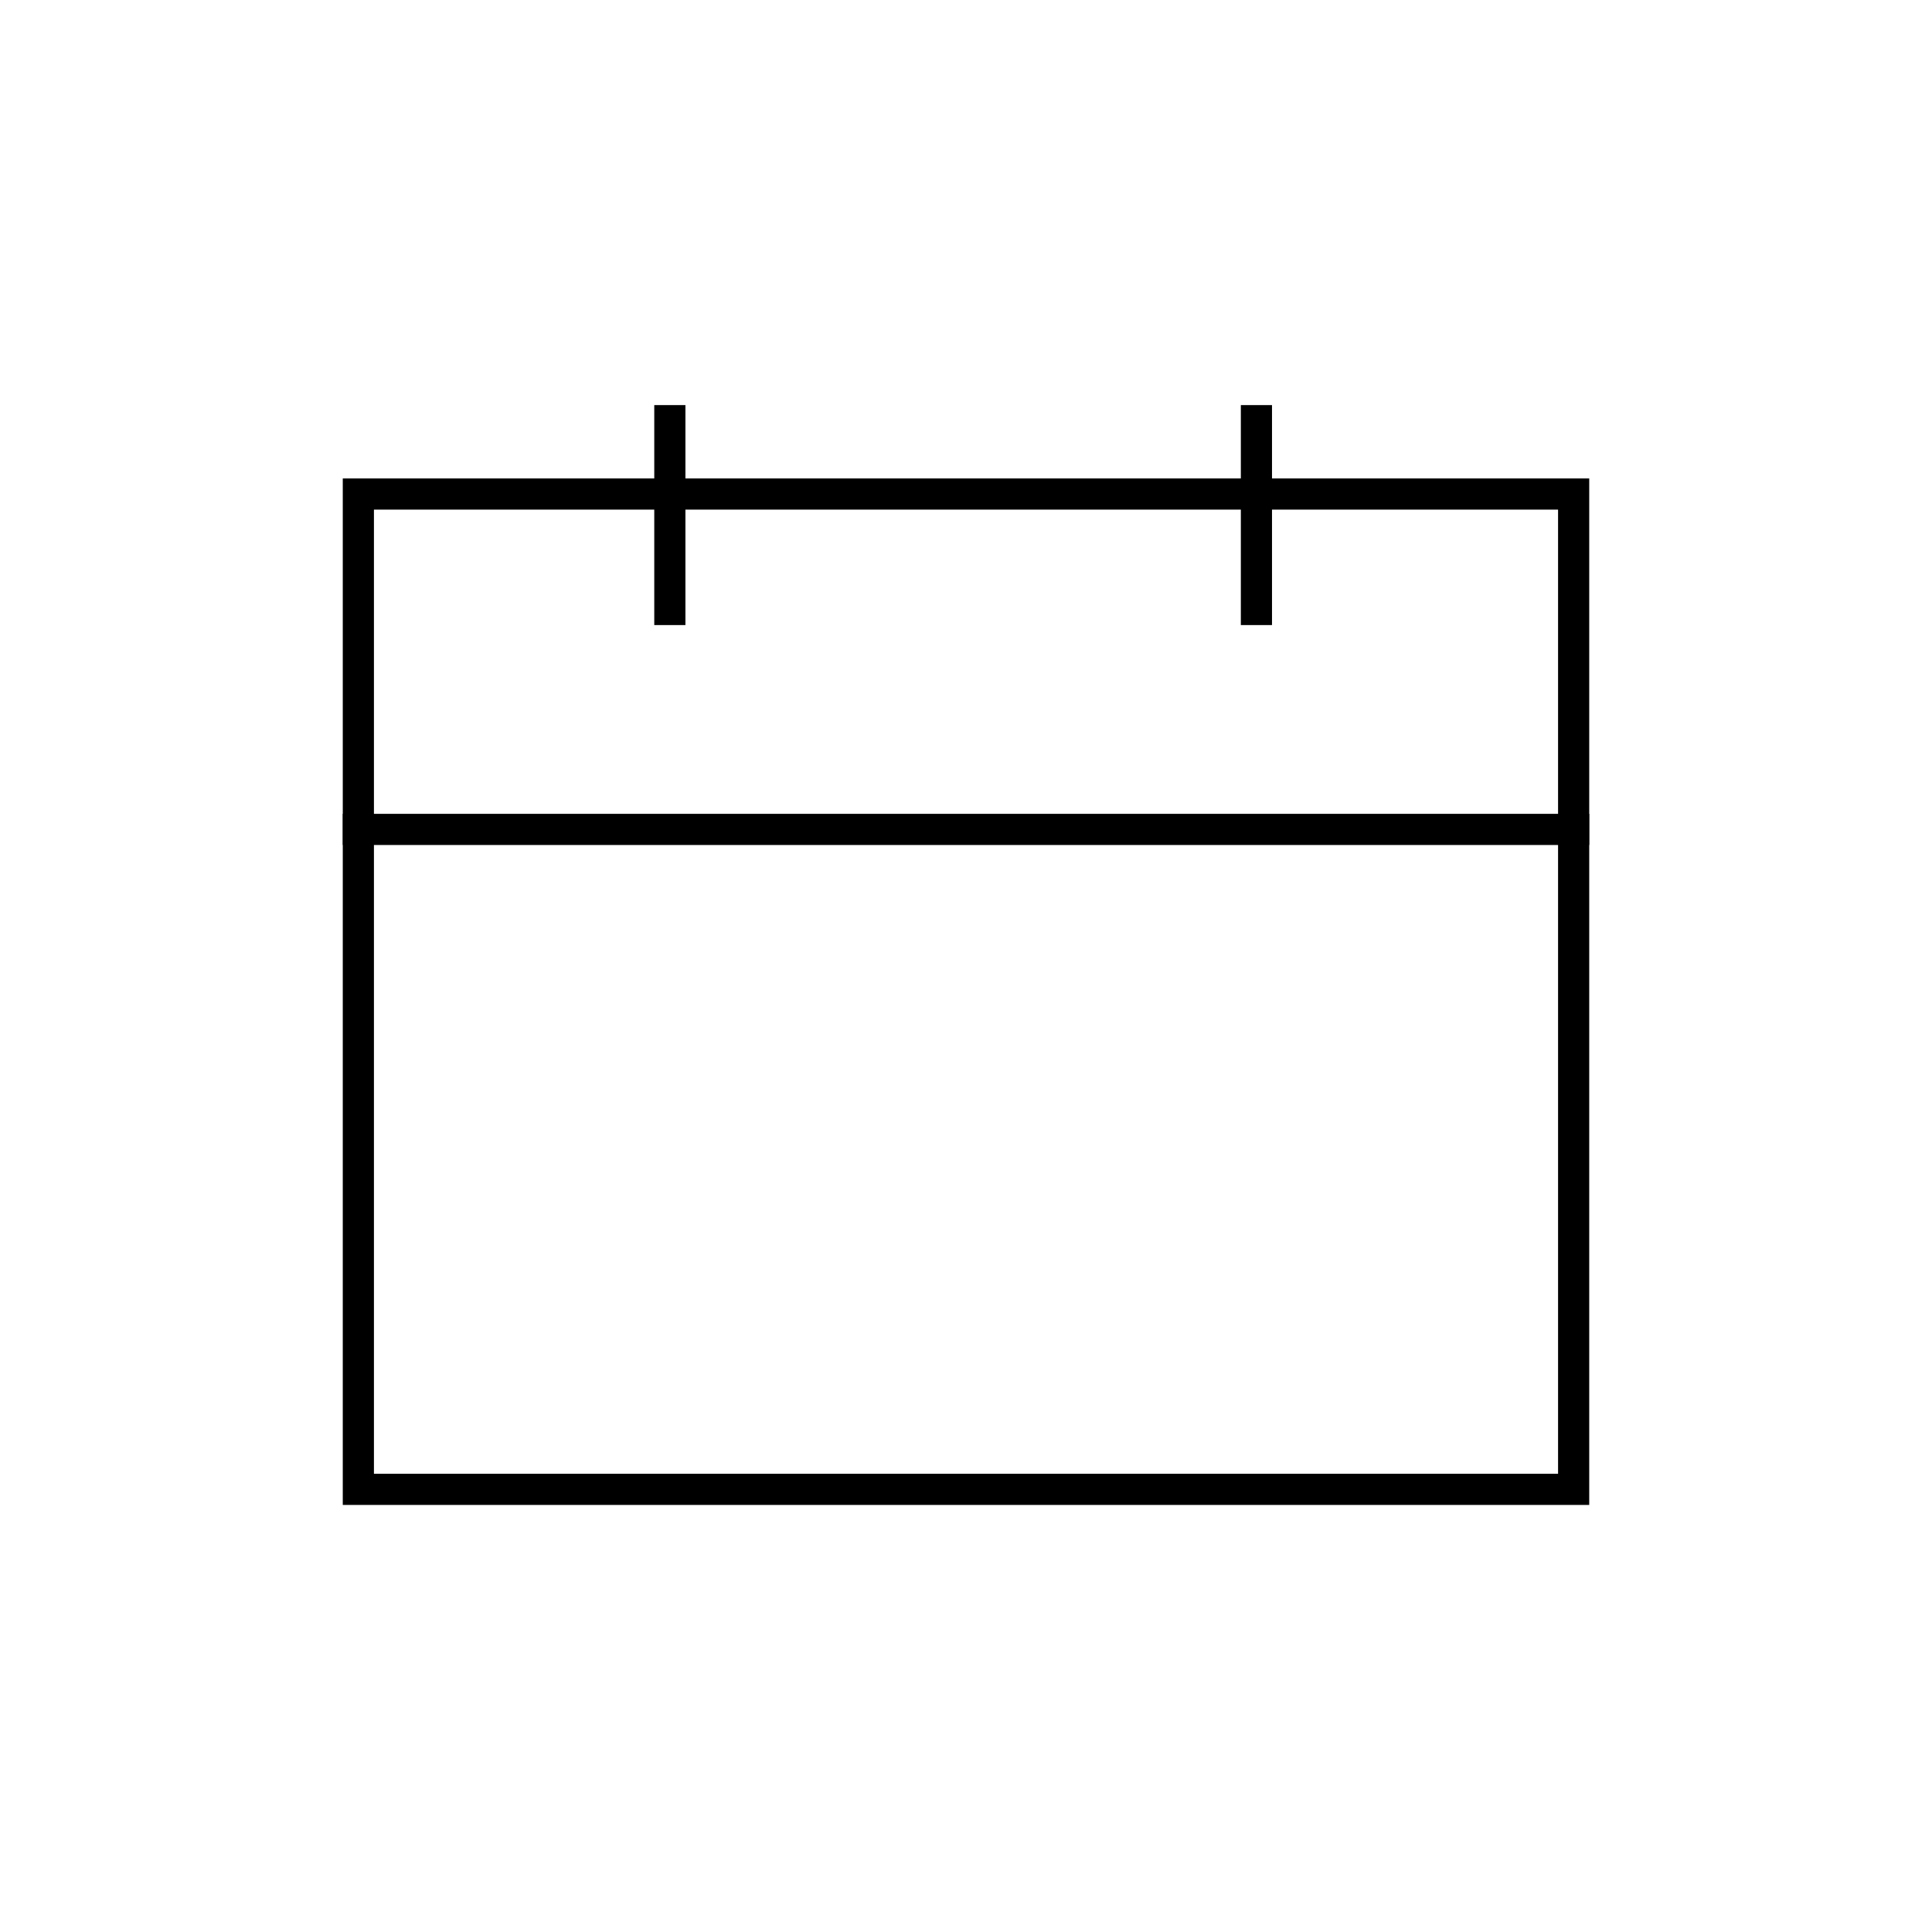 <svg width="62" height="62" viewBox="0 0 62 62" fill="none" xmlns="http://www.w3.org/2000/svg">
<rect x="11.5" y="15.854" width="39" height="31.941" stroke="black"/>
<line x1="11" y1="26.617" x2="51" y2="26.617" stroke="black"/>
<line x1="21.496" y1="13" x2="21.496" y2="20.059" stroke="black"/>
<line x1="40.32" y1="13" x2="40.32" y2="20.059" stroke="black"/>
</svg>
